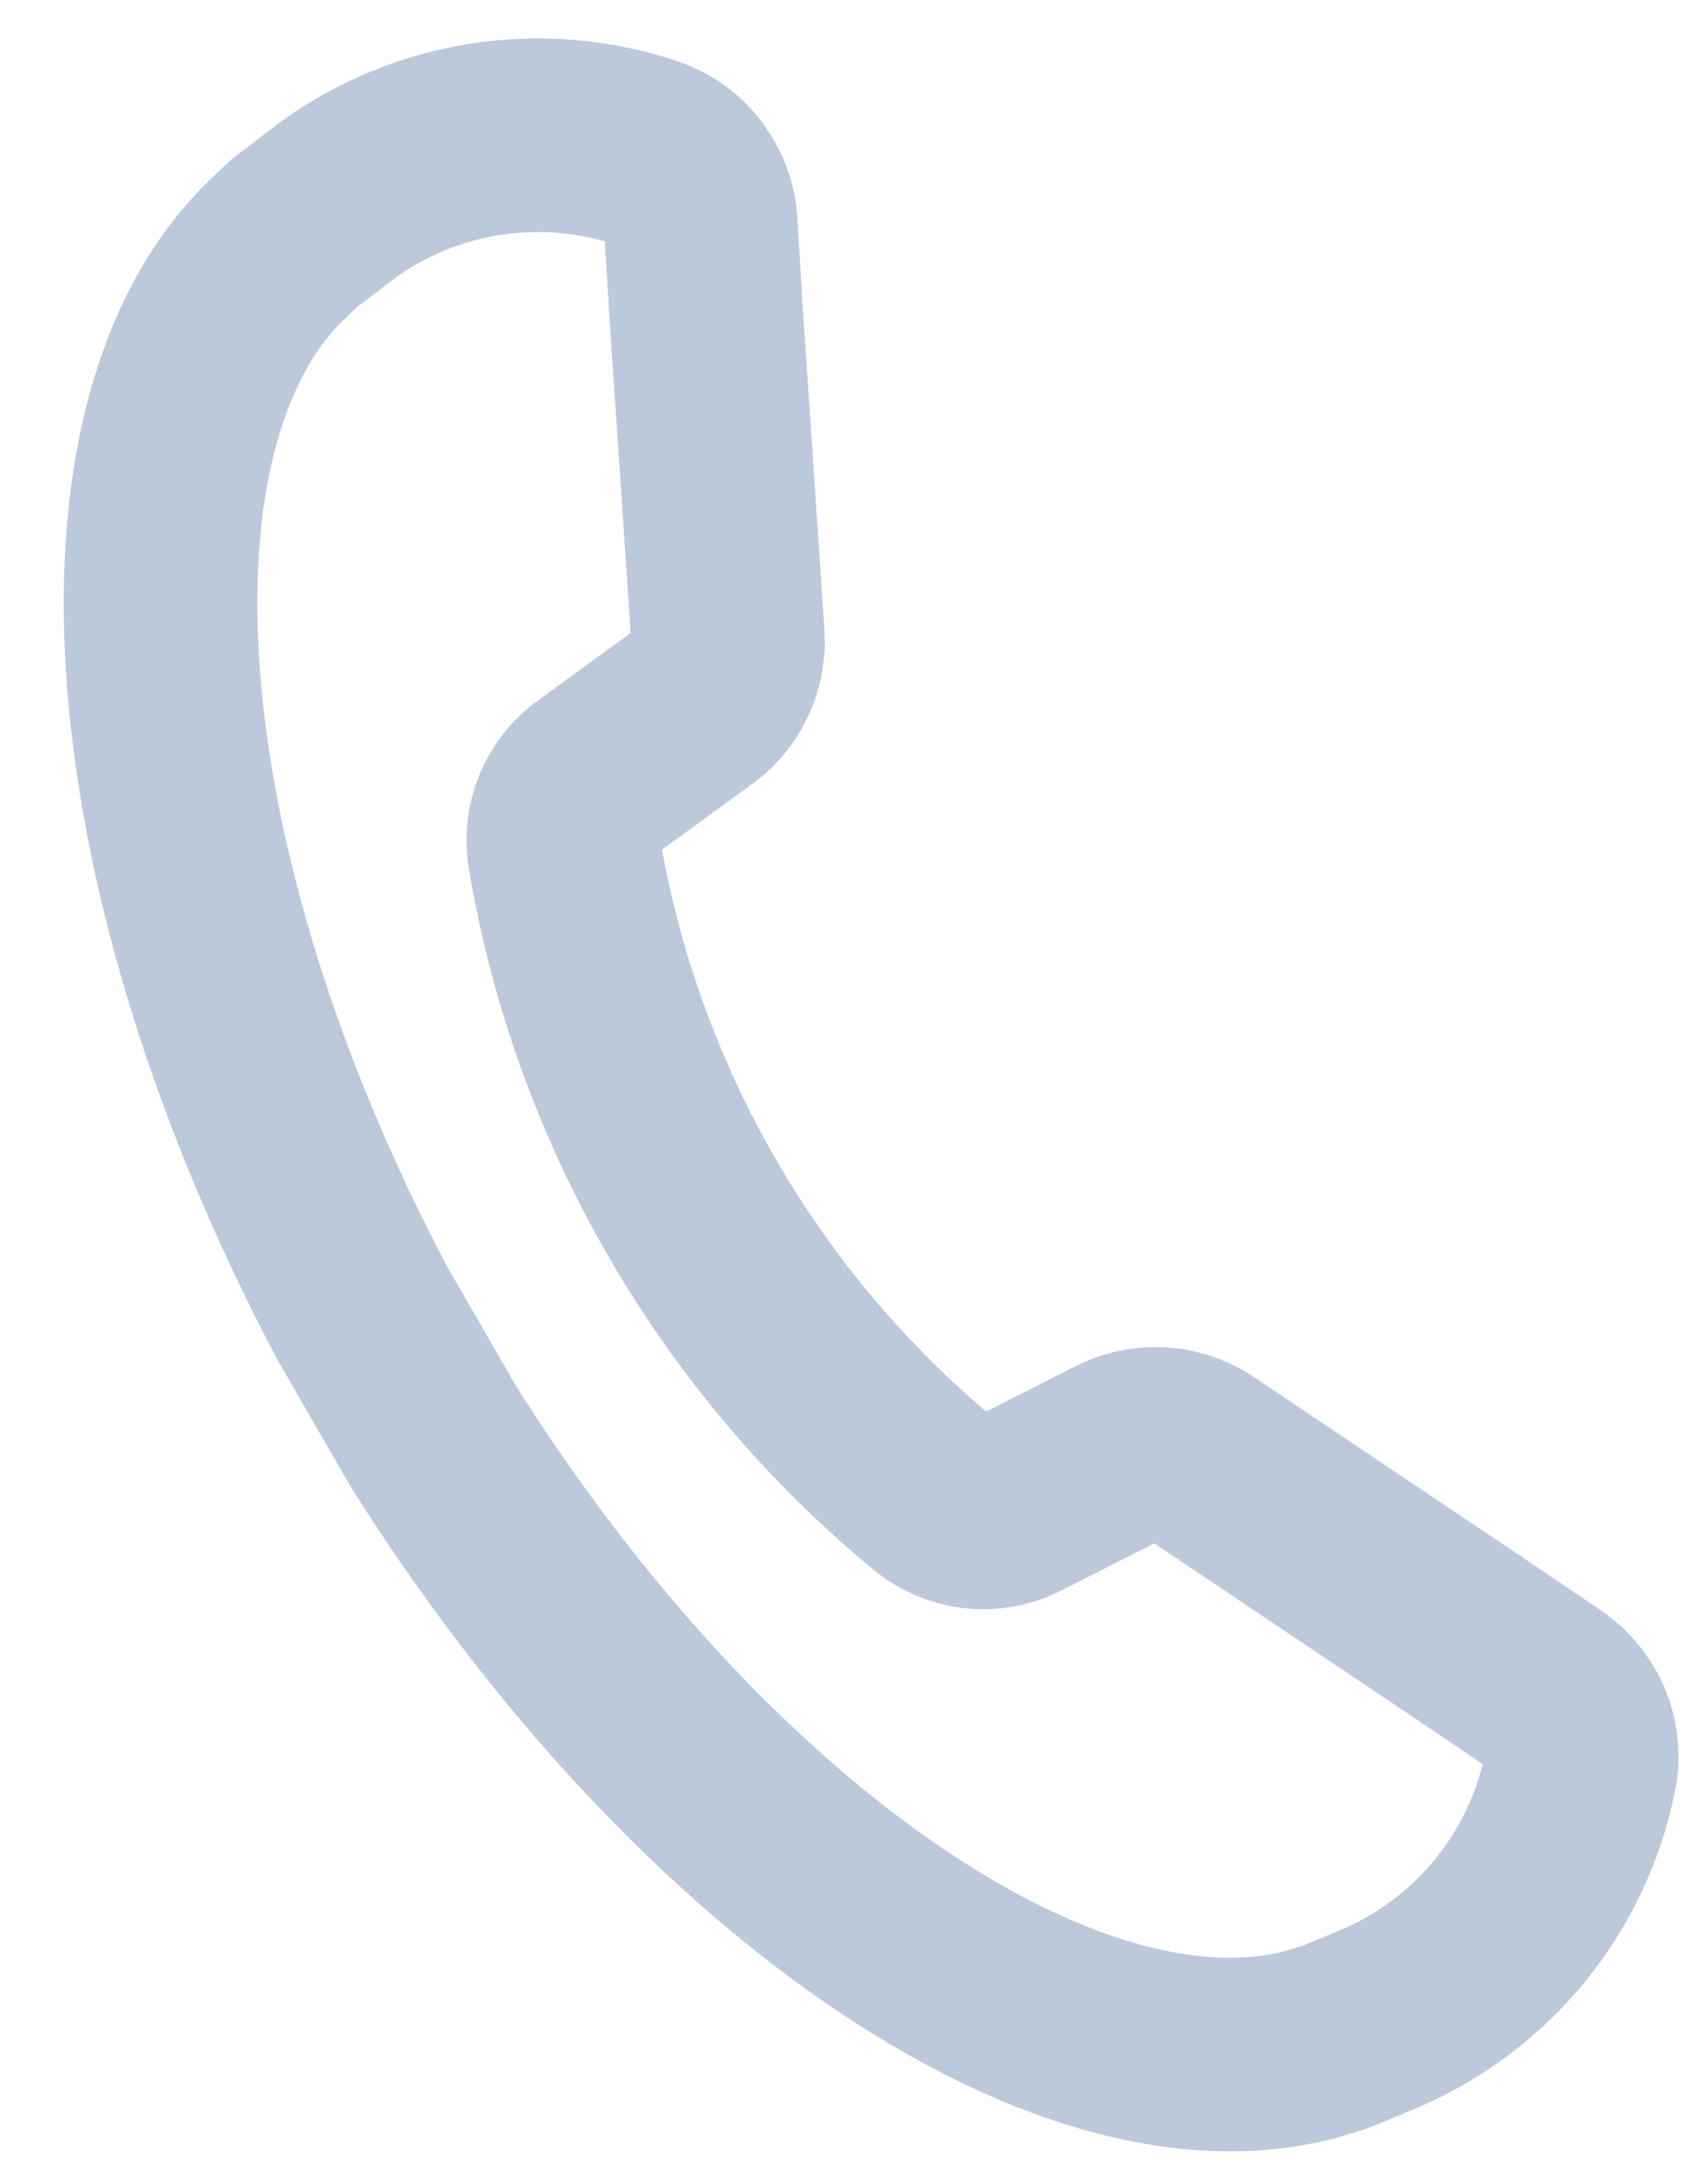 <svg width="15" height="19" viewBox="0 0 15 19" fill="none" xmlns="http://www.w3.org/2000/svg">
<path d="M12.954 14.419L10.554 12.808C10.452 12.736 10.334 12.692 10.21 12.681C10.086 12.67 9.961 12.692 9.849 12.745L8.927 13.213C8.811 13.27 8.682 13.292 8.554 13.276C8.426 13.26 8.305 13.207 8.207 13.124C6.484 11.698 5.33 9.7 4.957 7.495C4.934 7.368 4.949 7.237 4.999 7.119C5.049 7 5.133 6.899 5.24 6.827L6.079 6.216C6.183 6.148 6.267 6.053 6.322 5.941C6.377 5.829 6.401 5.705 6.392 5.581L6.198 2.696L6.154 1.958C6.146 1.851 6.114 1.748 6.06 1.656C5.975 1.506 5.836 1.394 5.672 1.341C5.219 1.19 4.737 1.15 4.265 1.223C3.793 1.296 3.346 1.48 2.96 1.761L2.771 1.905L2.674 1.98C2.628 2.012 2.584 2.048 2.543 2.085L2.423 2.201C0.835 3.753 1.133 7.654 3.18 11.528L3.802 12.606C6.131 16.31 9.36 18.519 11.508 17.953L11.668 17.906C11.721 17.889 11.773 17.869 11.824 17.846L11.938 17.8L12.156 17.708C12.592 17.514 12.976 17.219 13.275 16.847C13.574 16.475 13.78 16.037 13.875 15.569C13.912 15.401 13.884 15.225 13.797 15.075C13.744 14.983 13.67 14.904 13.582 14.844L12.954 14.419Z" stroke="#BCC9DB" stroke-width="1.7" stroke-miterlimit="10"/>
</svg>
